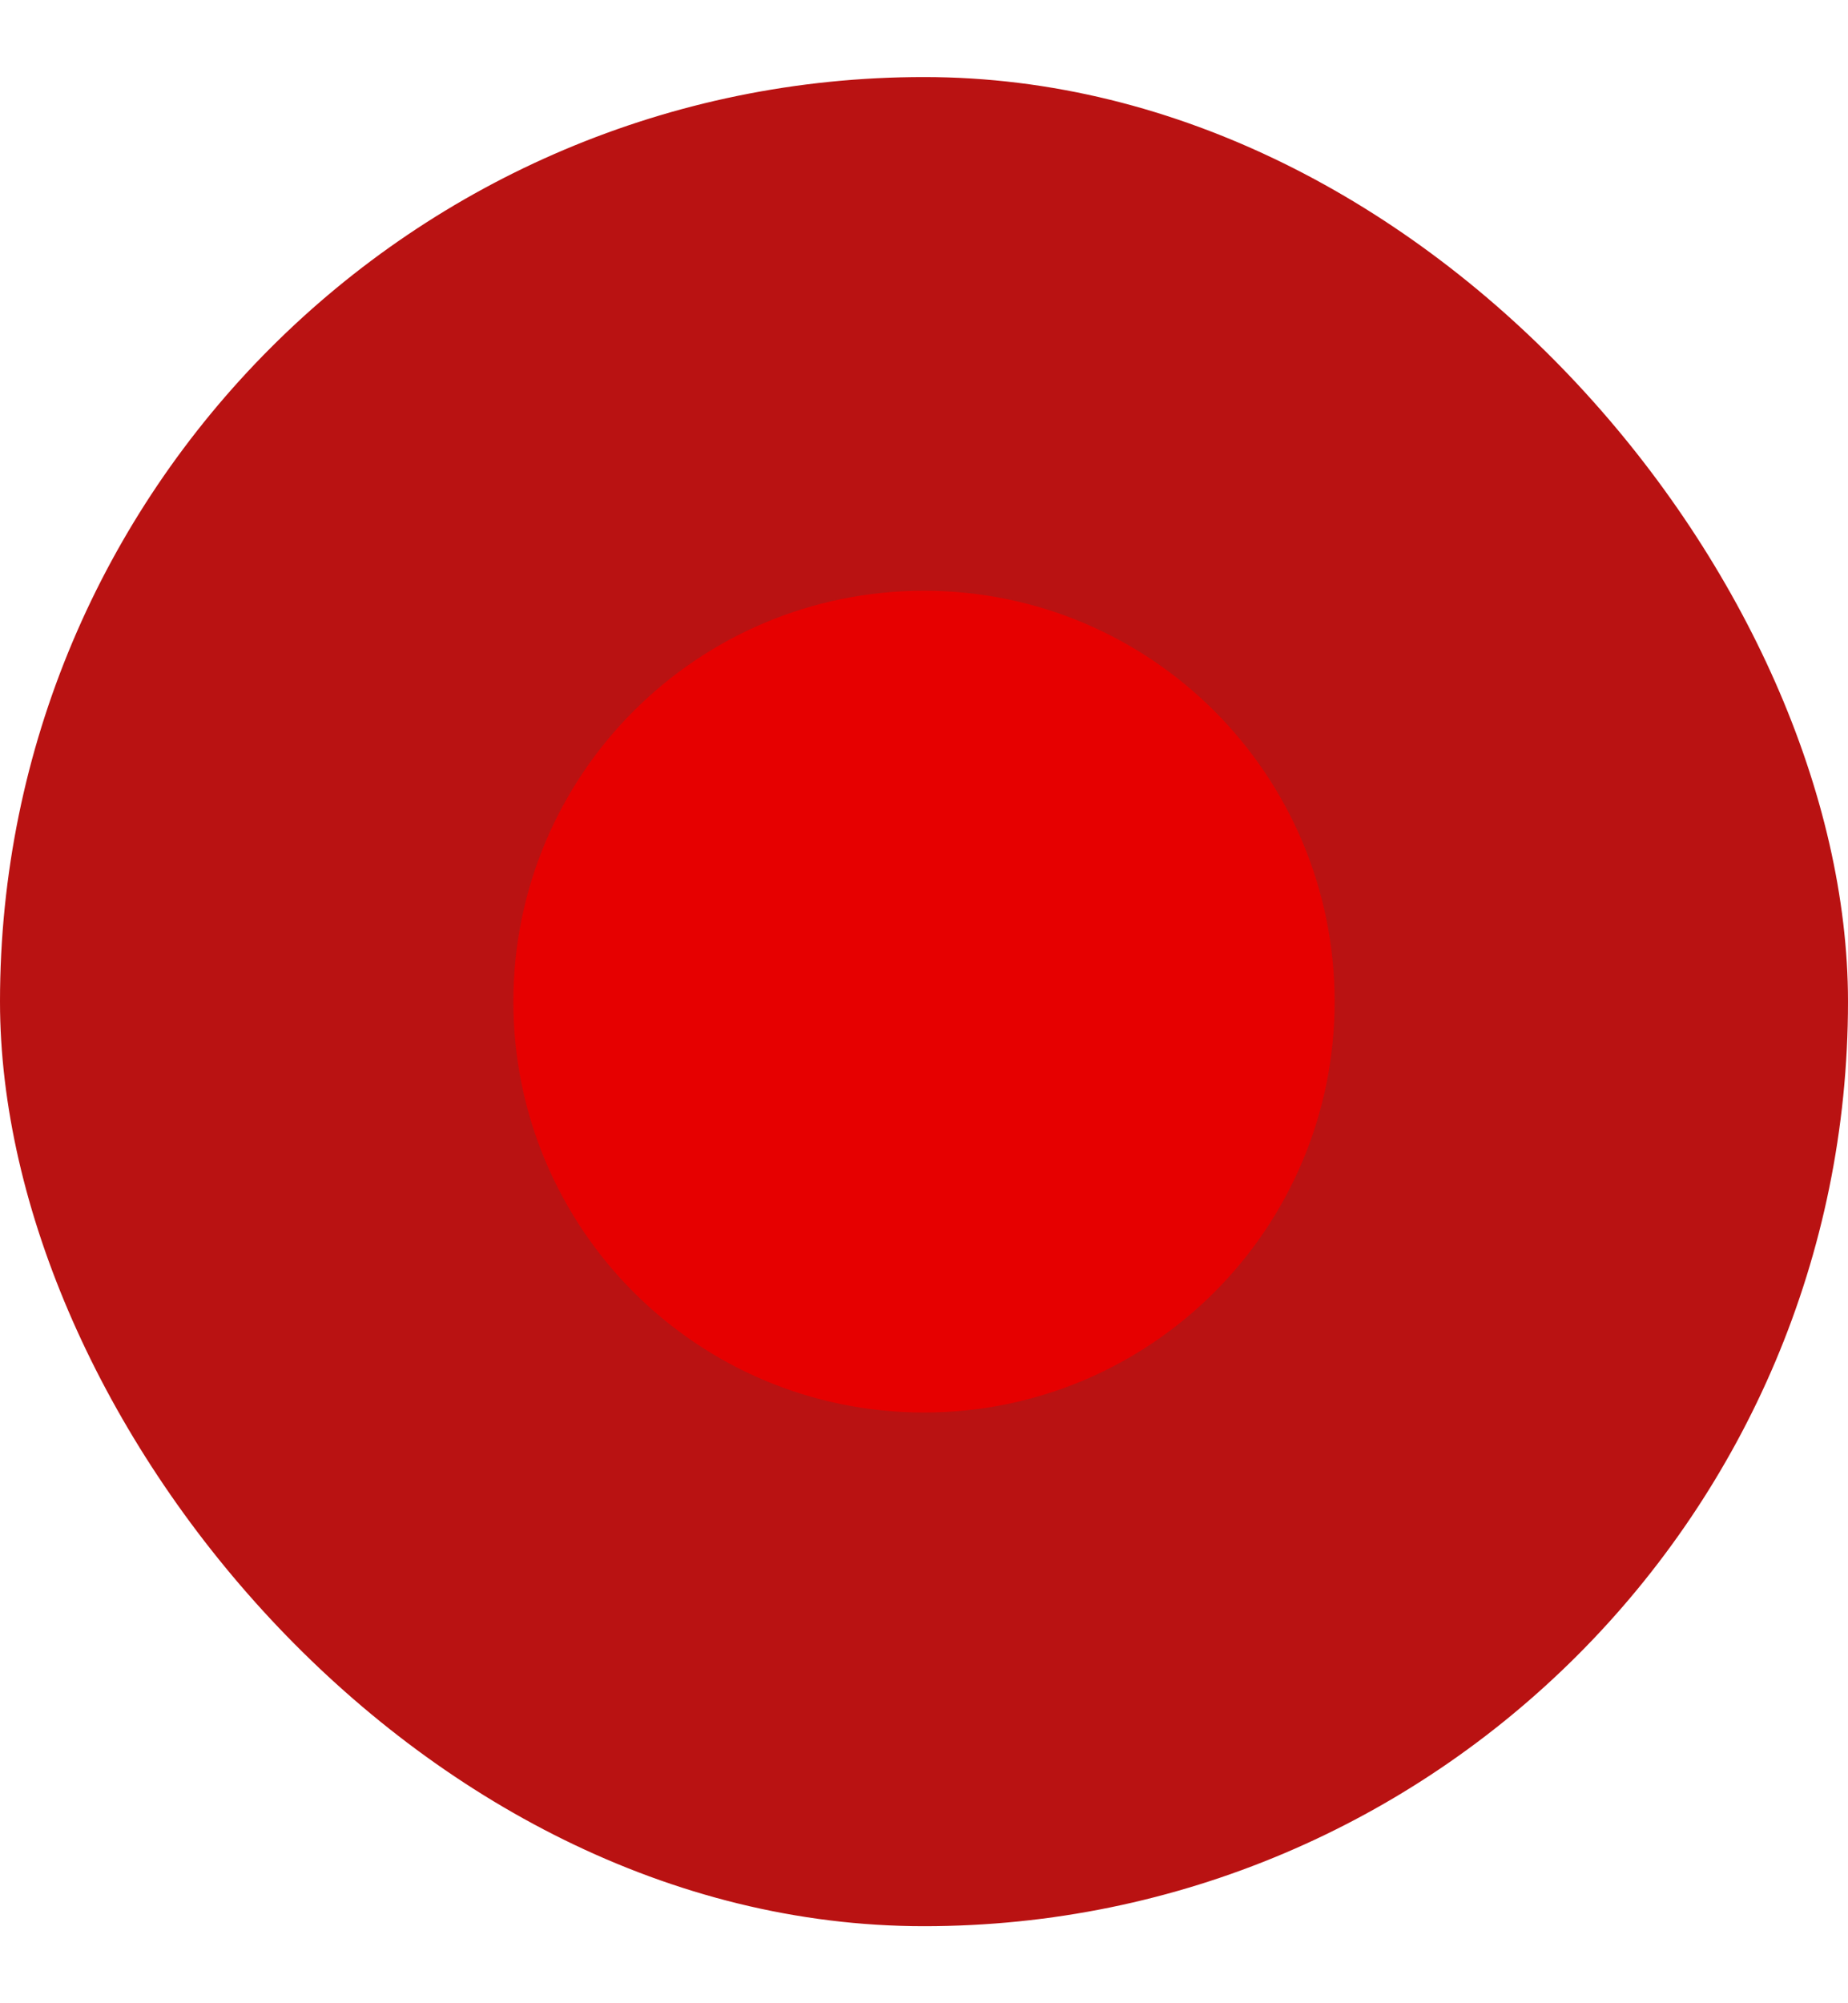 <svg width="12" height="13" viewBox="0 0 12 13" fill="none" xmlns="http://www.w3.org/2000/svg">
<rect y="0.5" width="12" height="12" rx="6" fill="#B91212"/>
<path d="M6 8.75C7.243 8.75 8.25 7.743 8.25 6.5C8.25 5.257 7.243 4.25 6 4.25C4.757 4.25 3.75 5.257 3.75 6.5C3.75 7.743 4.757 8.75 6 8.75Z" fill="#E60000" stroke="#E60000" stroke-width="0.833"/>
</svg>
